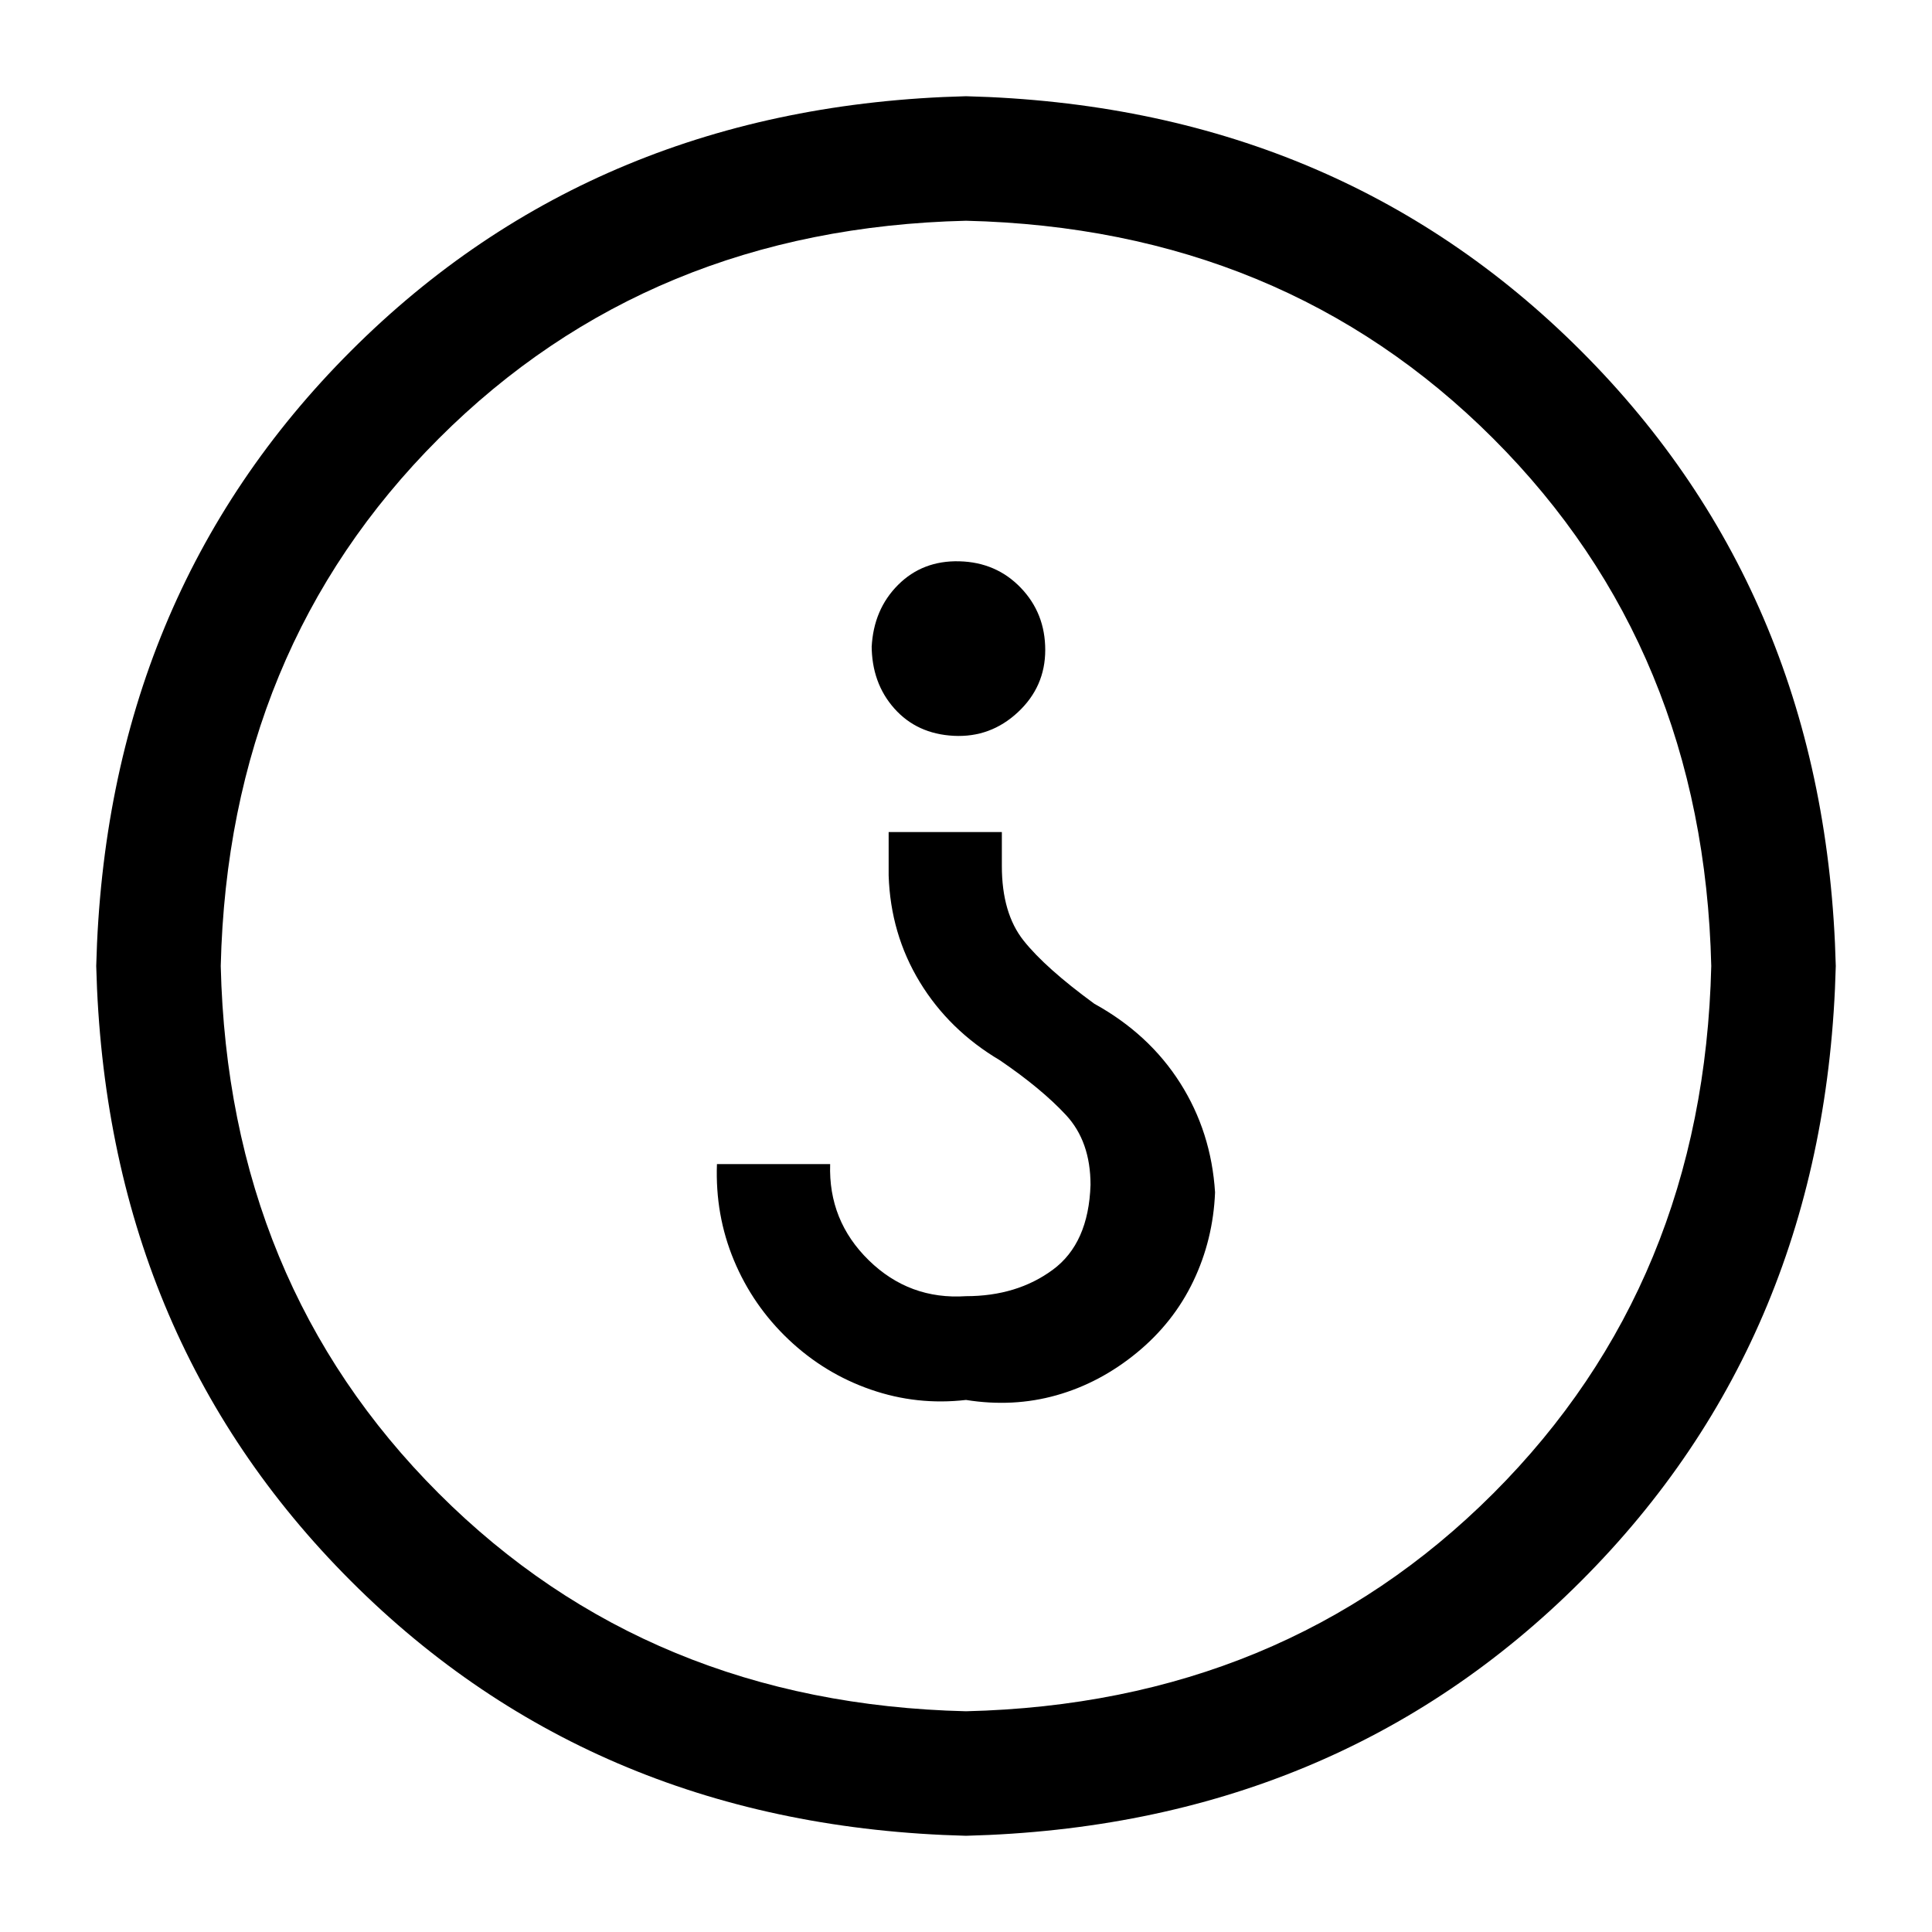 <?xml version="1.0" standalone="no"?>
<svg class="icon" viewBox="0 0 1024 1024" xmlns="http://www.w3.org/2000/svg">
    <path transform="translate(0, 128)" glyph-name="help" unicode="&#xe92c;" d="M512 845q-196 -5 -326 -135t-135 -326q5 -196 135 -326t326 -135q196 5 326 135t135 326q-5 196 -135 326t-326 135zM512 -11q-168 4 -279.5 115.5t-115.5 279.5q4 168 115.5 279.5t279.5 115.5q168 -4 279.5 -115.5t115.5 -279.5q-4 -168 -115.5 -279.5t-279.5 -115.5z M512 614q-26 3 -50.5 -5.5t-43.5 -26.5t-29 -42t-9 -51h60q-1 30 20.5 51t51.5 19q27 0 46 -14t20 -45q0 -23 -13 -37t-35 -29q-27 -16 -42.5 -41.5t-16.5 -56.5v-23h60v18q0 25 11.5 39.5t37.5 33.5q29 16 45.5 42t18.5 58q-1 25 -11.5 47t-30 38t-42.5 22.5t-48 2.5z M462 215q1 -20 14 -33t32.5 -12.5t32.5 14t13 33t-14.5 33t-34 12.5t-31.5 -14.5t-12 -33.5v1z"/>
</svg>